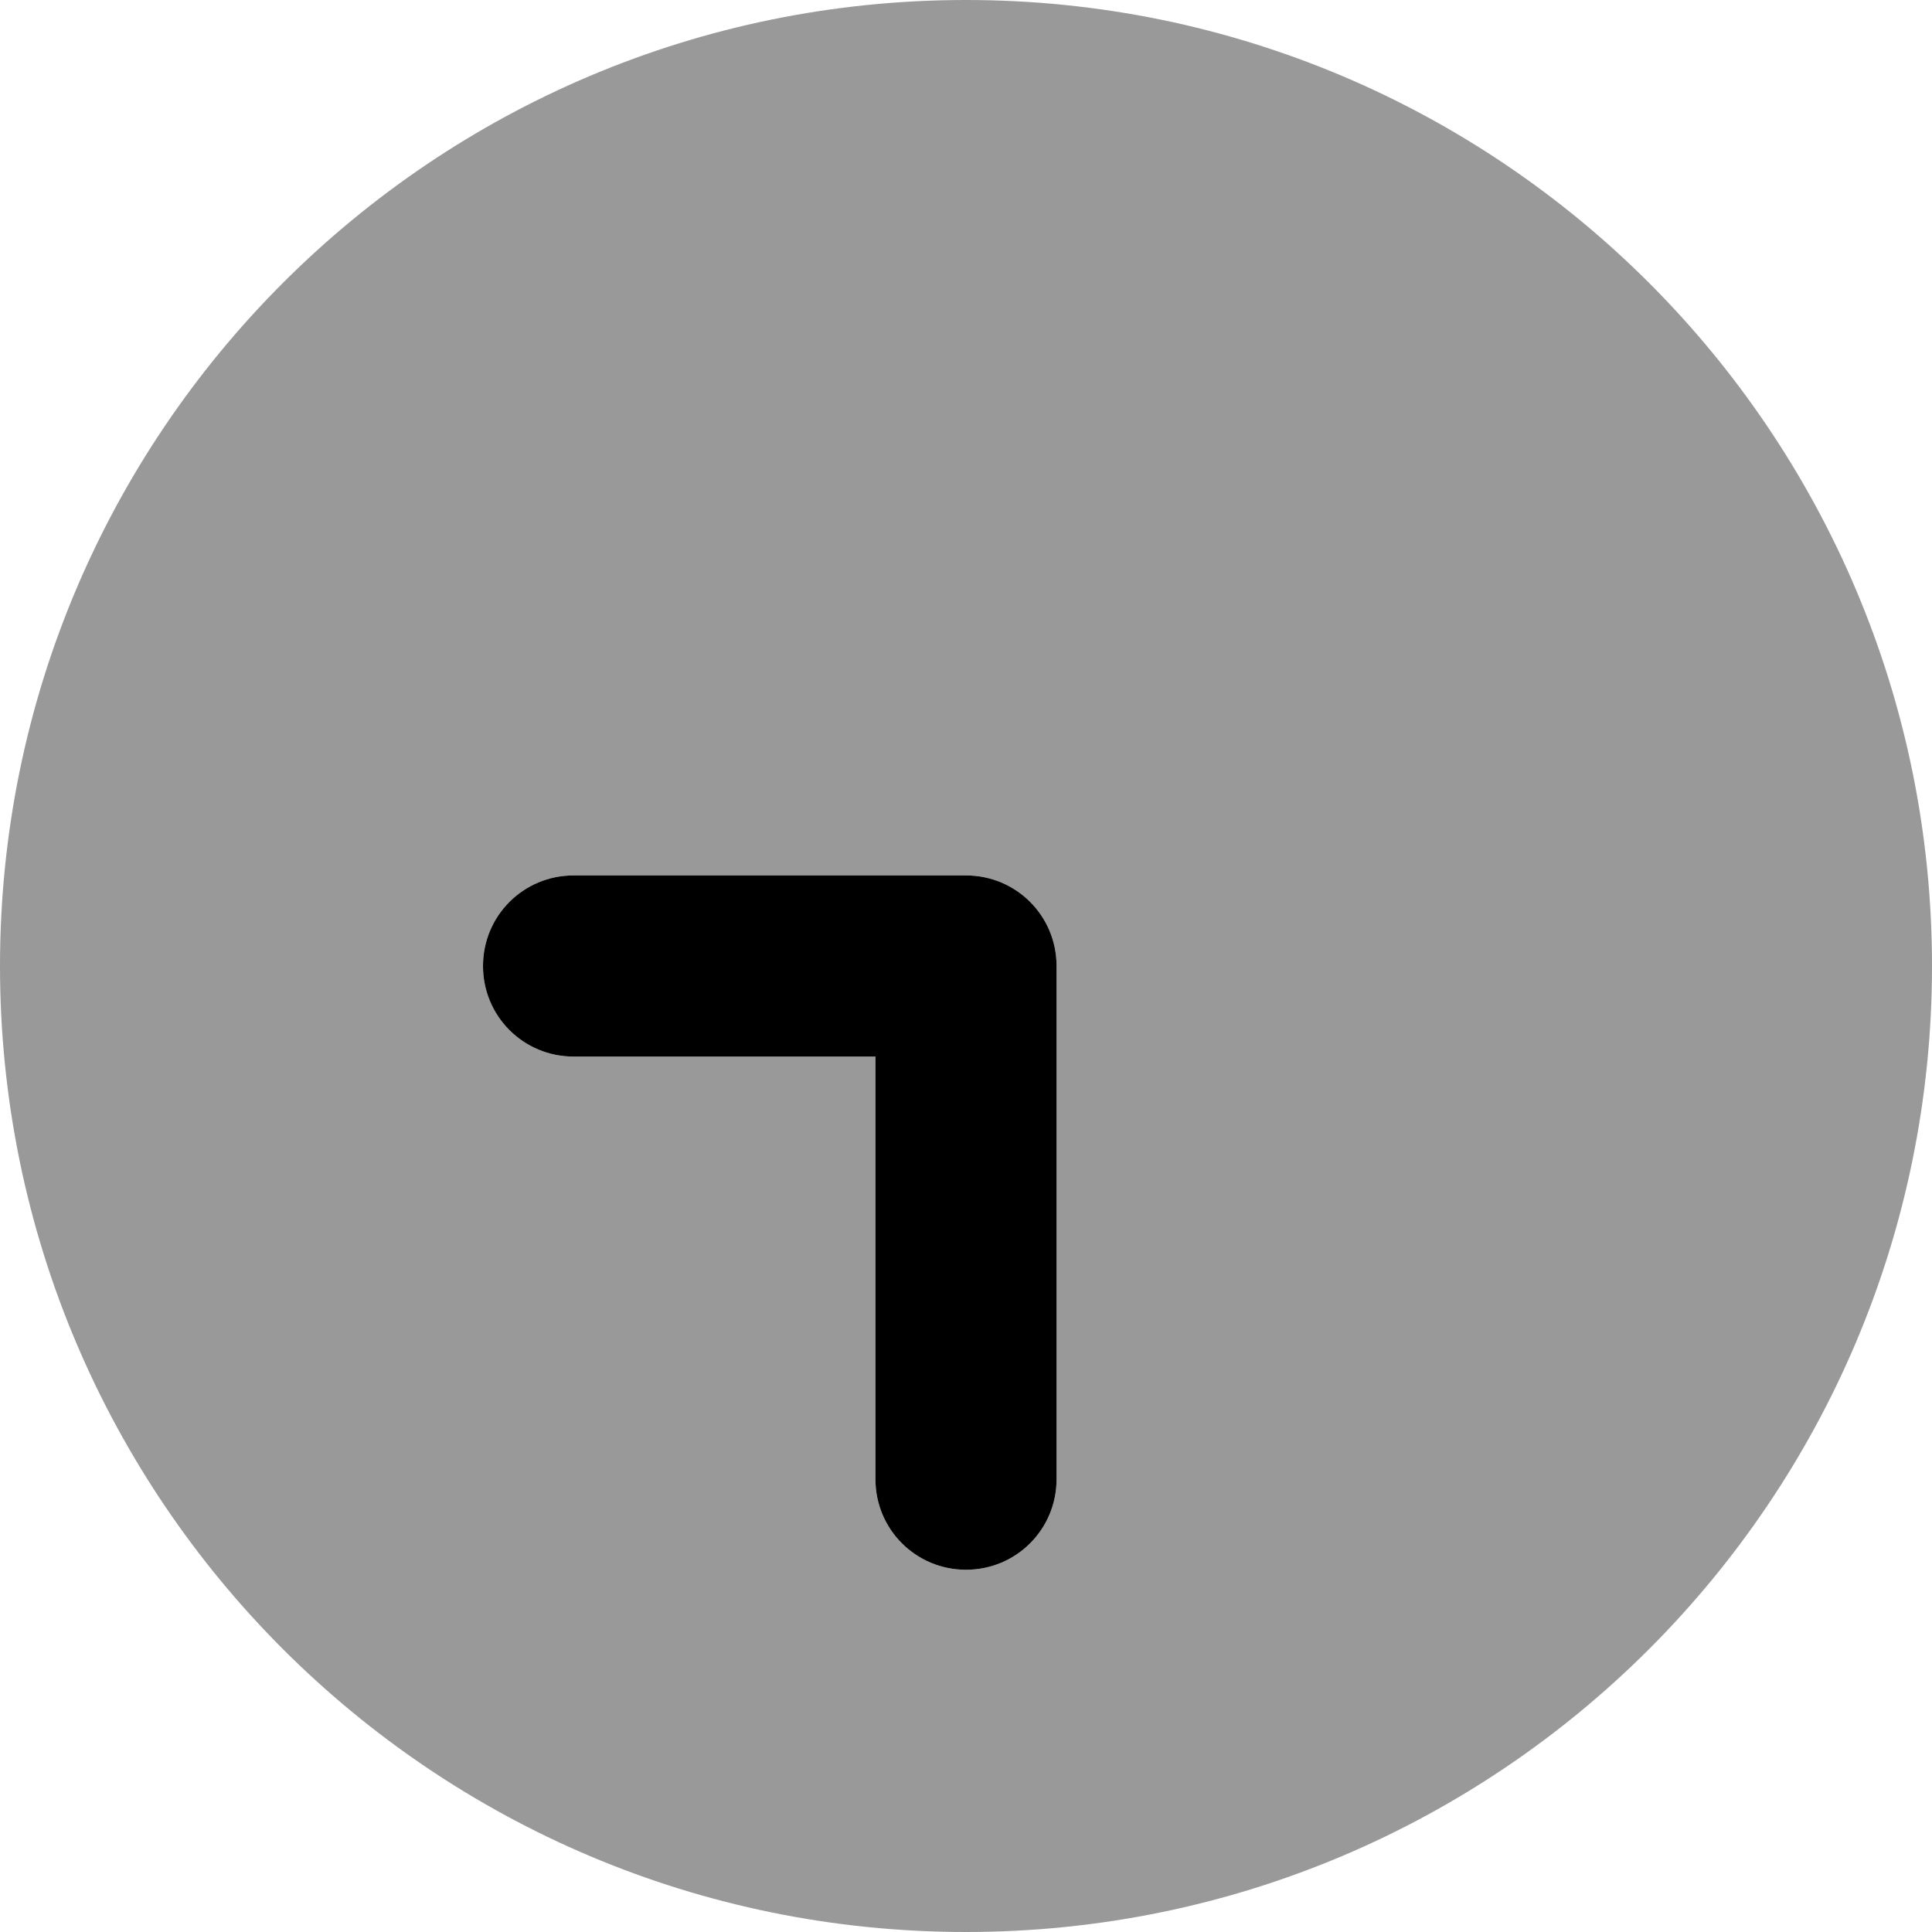 <svg xmlns="http://www.w3.org/2000/svg" viewBox="0 0 512 512"><!--! Font Awesome Pro 6.0.0-beta3 by @fontawesome - https://fontawesome.com License - https://fontawesome.com/license (Commercial License) Copyright 2021 Fonticons, Inc. --><defs><style>.fa-secondary{opacity:.4}</style></defs><path class="fa-primary" d="M232 392V280H152C138.7 280 128 269.3 128 256C128 242.7 138.7 232 152 232H256C269.3 232 280 242.7 280 256V392C280 405.3 269.3 416 256 416C242.7 416 232 405.3 232 392z"/><path class="fa-secondary" d="M256 0C397.4 0 512 114.6 512 256C512 397.4 397.4 512 256 512C114.6 512 0 397.4 0 256C0 114.6 114.6 0 256 0zM280 256C280 242.7 269.3 232 256 232H152C138.7 232 128 242.7 128 256C128 269.3 138.7 280 152 280H232V392C232 405.3 242.7 416 256 416C269.3 416 280 405.3 280 392V256z"/></svg>